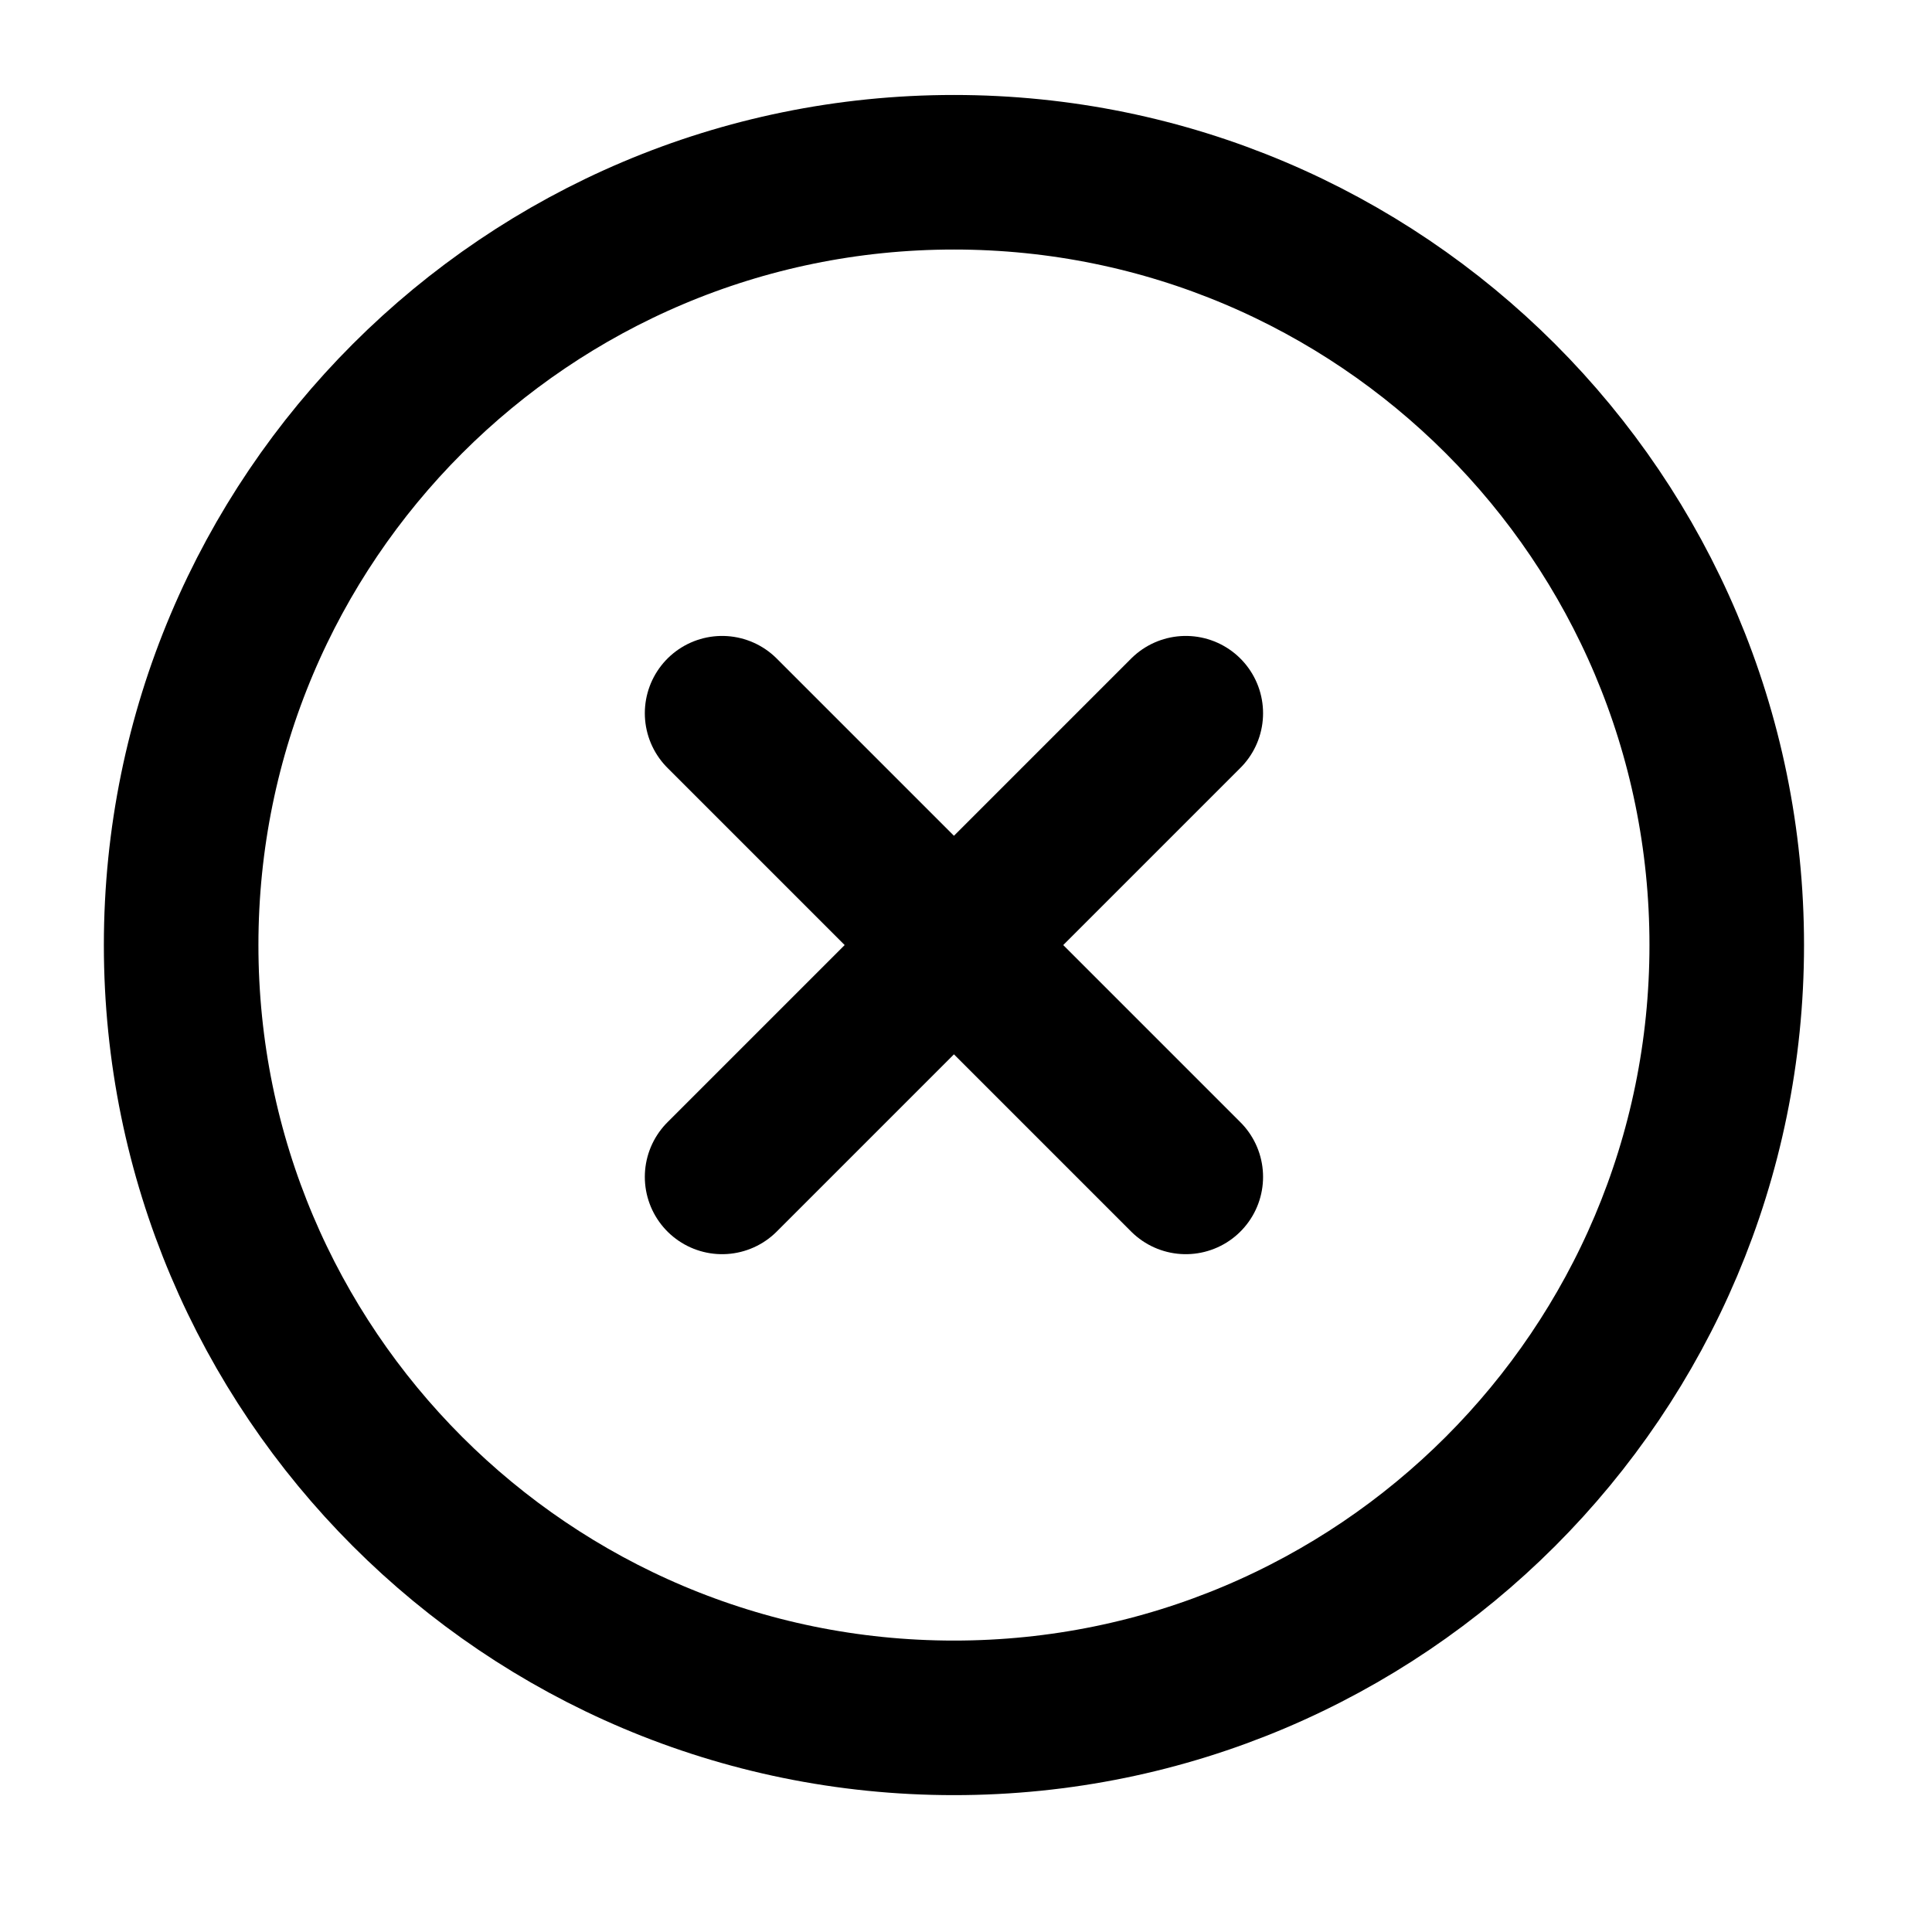 <svg width="25" height="25" viewBox="0 0 25 25" fill="none" xmlns="http://www.w3.org/2000/svg">
<path d="M12.344 22.229C17.866 22.229 22.344 17.752 22.344 12.229C22.344 6.706 17.866 2.229 12.344 2.229C6.821 2.229 2.344 6.706 2.344 12.229C2.344 17.752 6.821 22.229 12.344 22.229Z" stroke="black" stroke-width="2" stroke-linecap="round" stroke-linejoin="round"/>
<path d="M15.344 9.229L9.344 15.229" stroke="black" stroke-width="2" stroke-linecap="round" stroke-linejoin="round"/>
<path d="M9.344 9.229L15.344 15.229" stroke="black" stroke-width="2" stroke-linecap="round" stroke-linejoin="round"/>
</svg>
